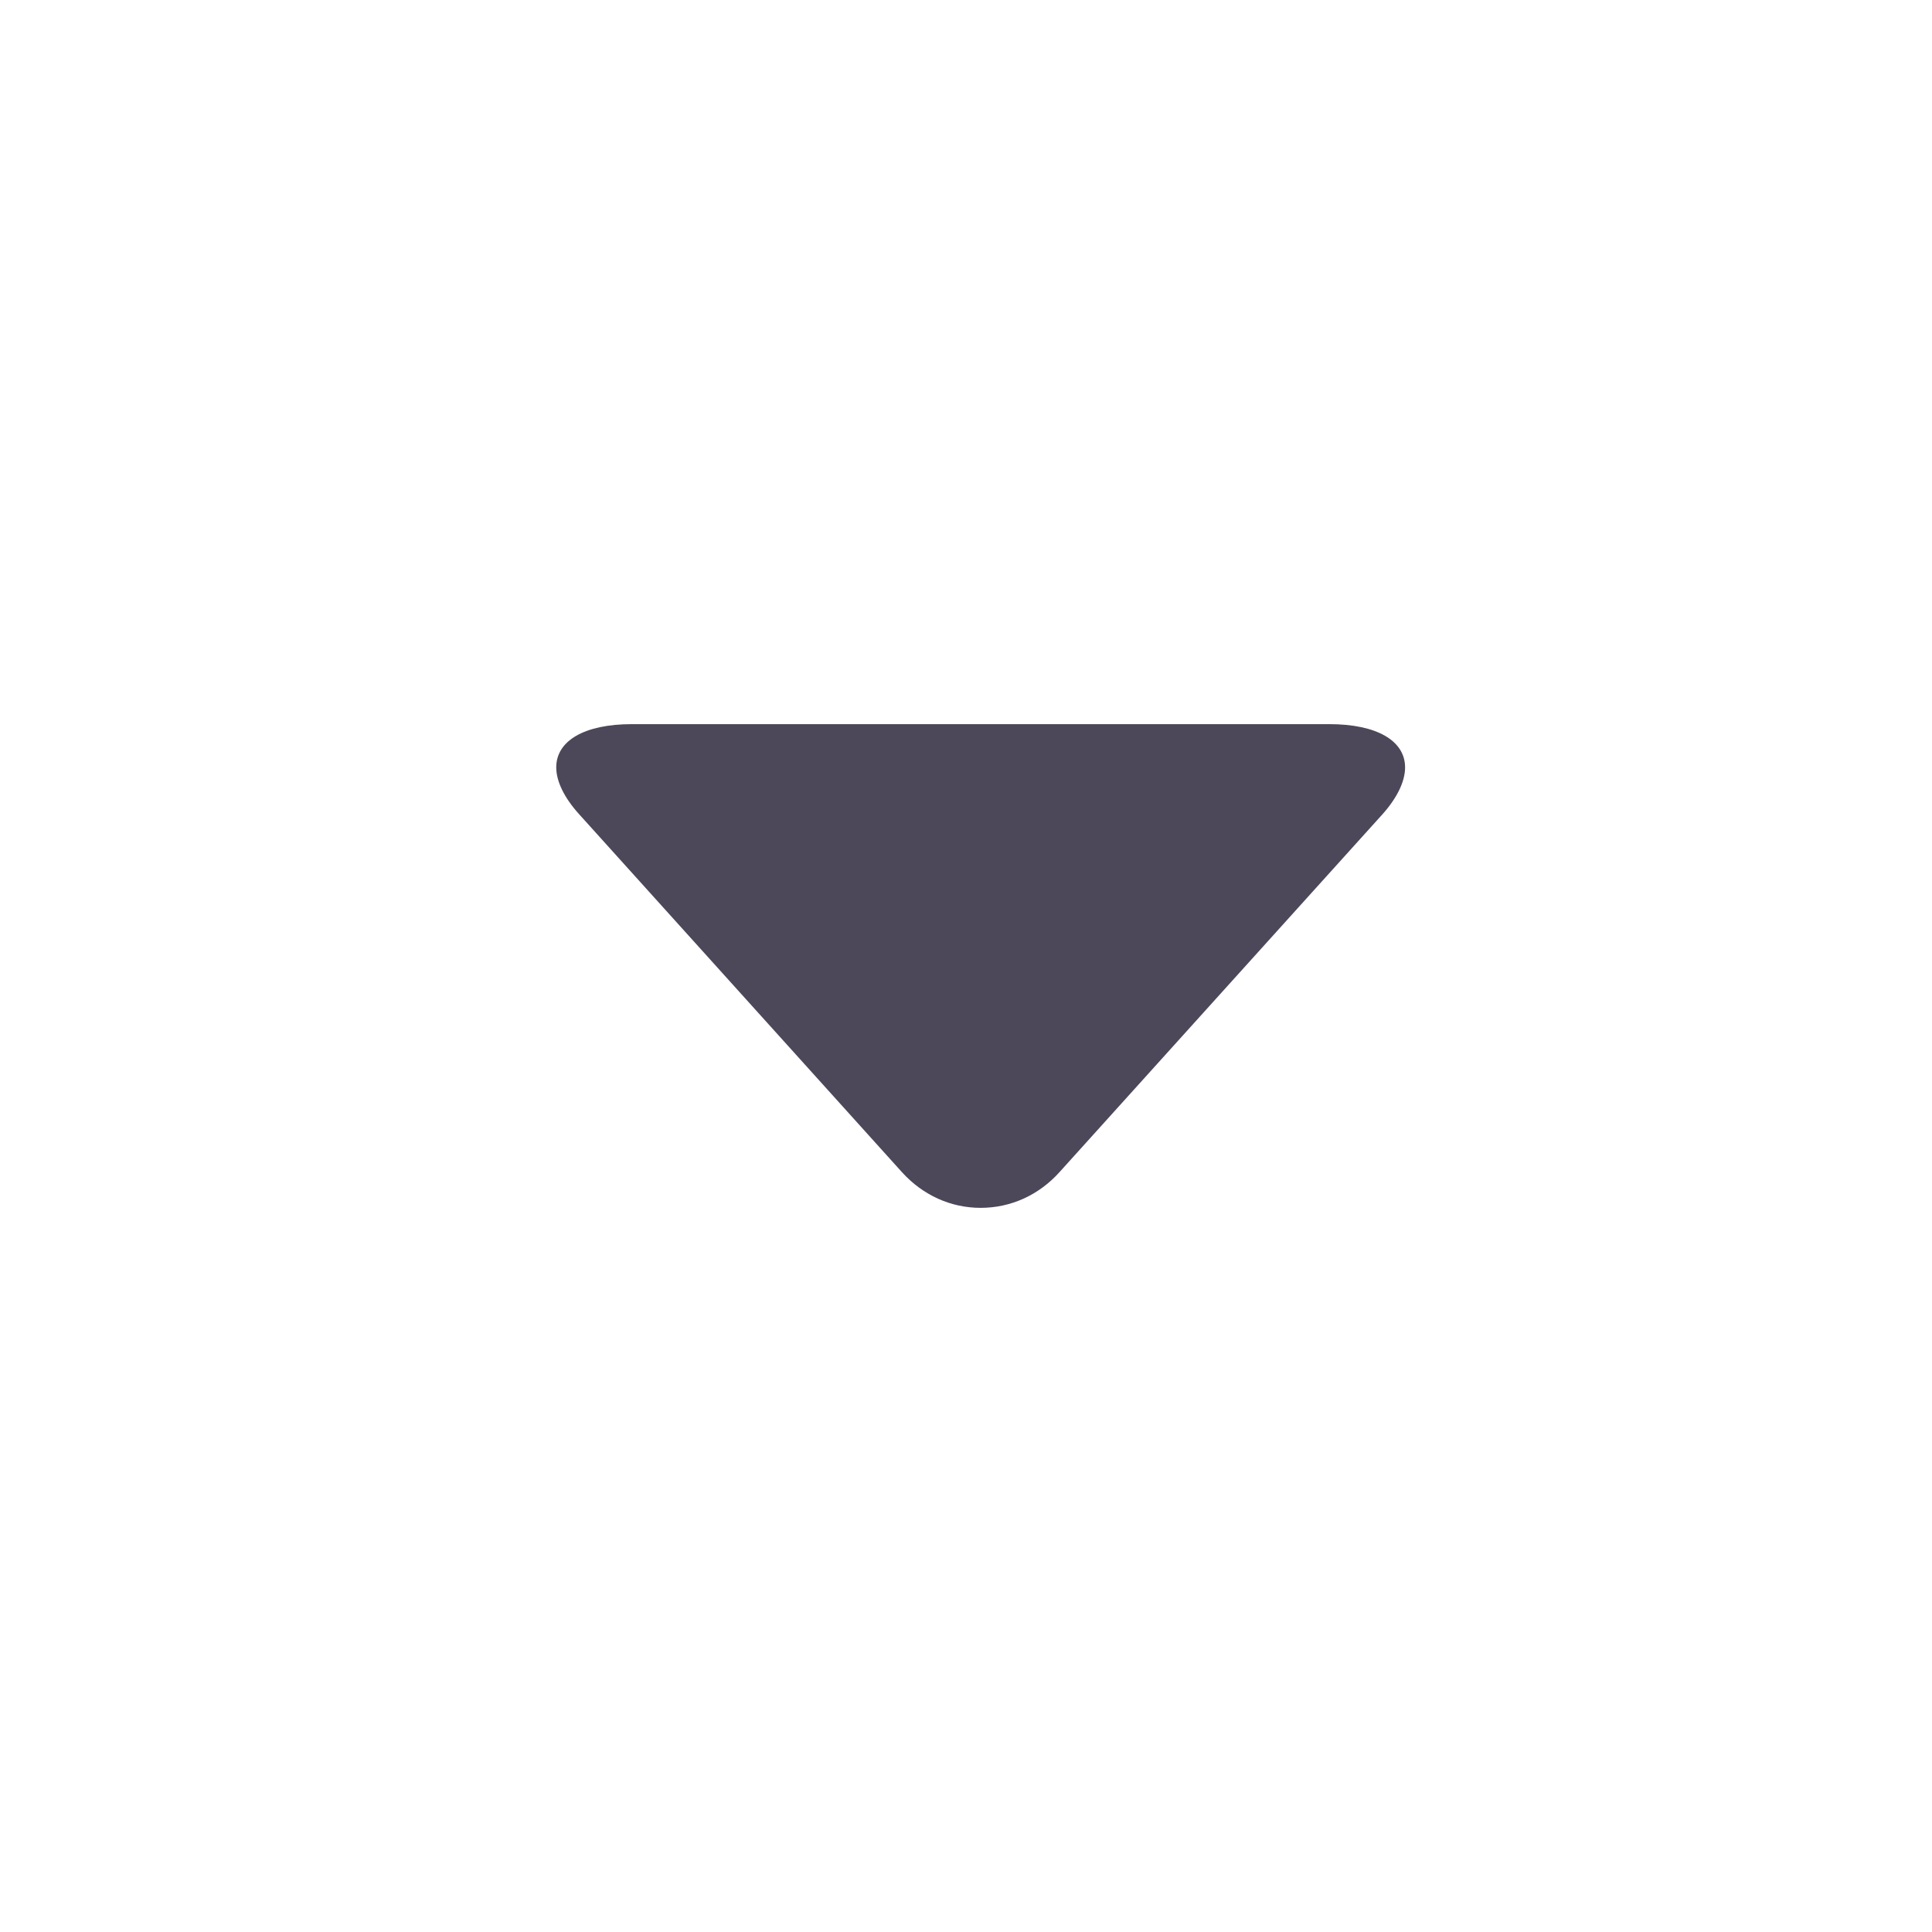 <svg width="22" height="22" viewBox="0 0 22 22" fill="none" xmlns="http://www.w3.org/2000/svg">
<path d="M12.064 13.348L15.74 9.275C15.91 9.086 16 8.897 16 8.739C16 8.435 15.678 8.246 15.138 8.246L7.194 8.246C6.655 8.246 6.334 8.435 6.334 8.738C6.334 8.896 6.424 9.083 6.594 9.271L10.27 13.347C10.507 13.609 10.825 13.754 11.167 13.754C11.509 13.754 11.828 13.61 12.064 13.348Z" fill="#4C4859"/>
</svg>
